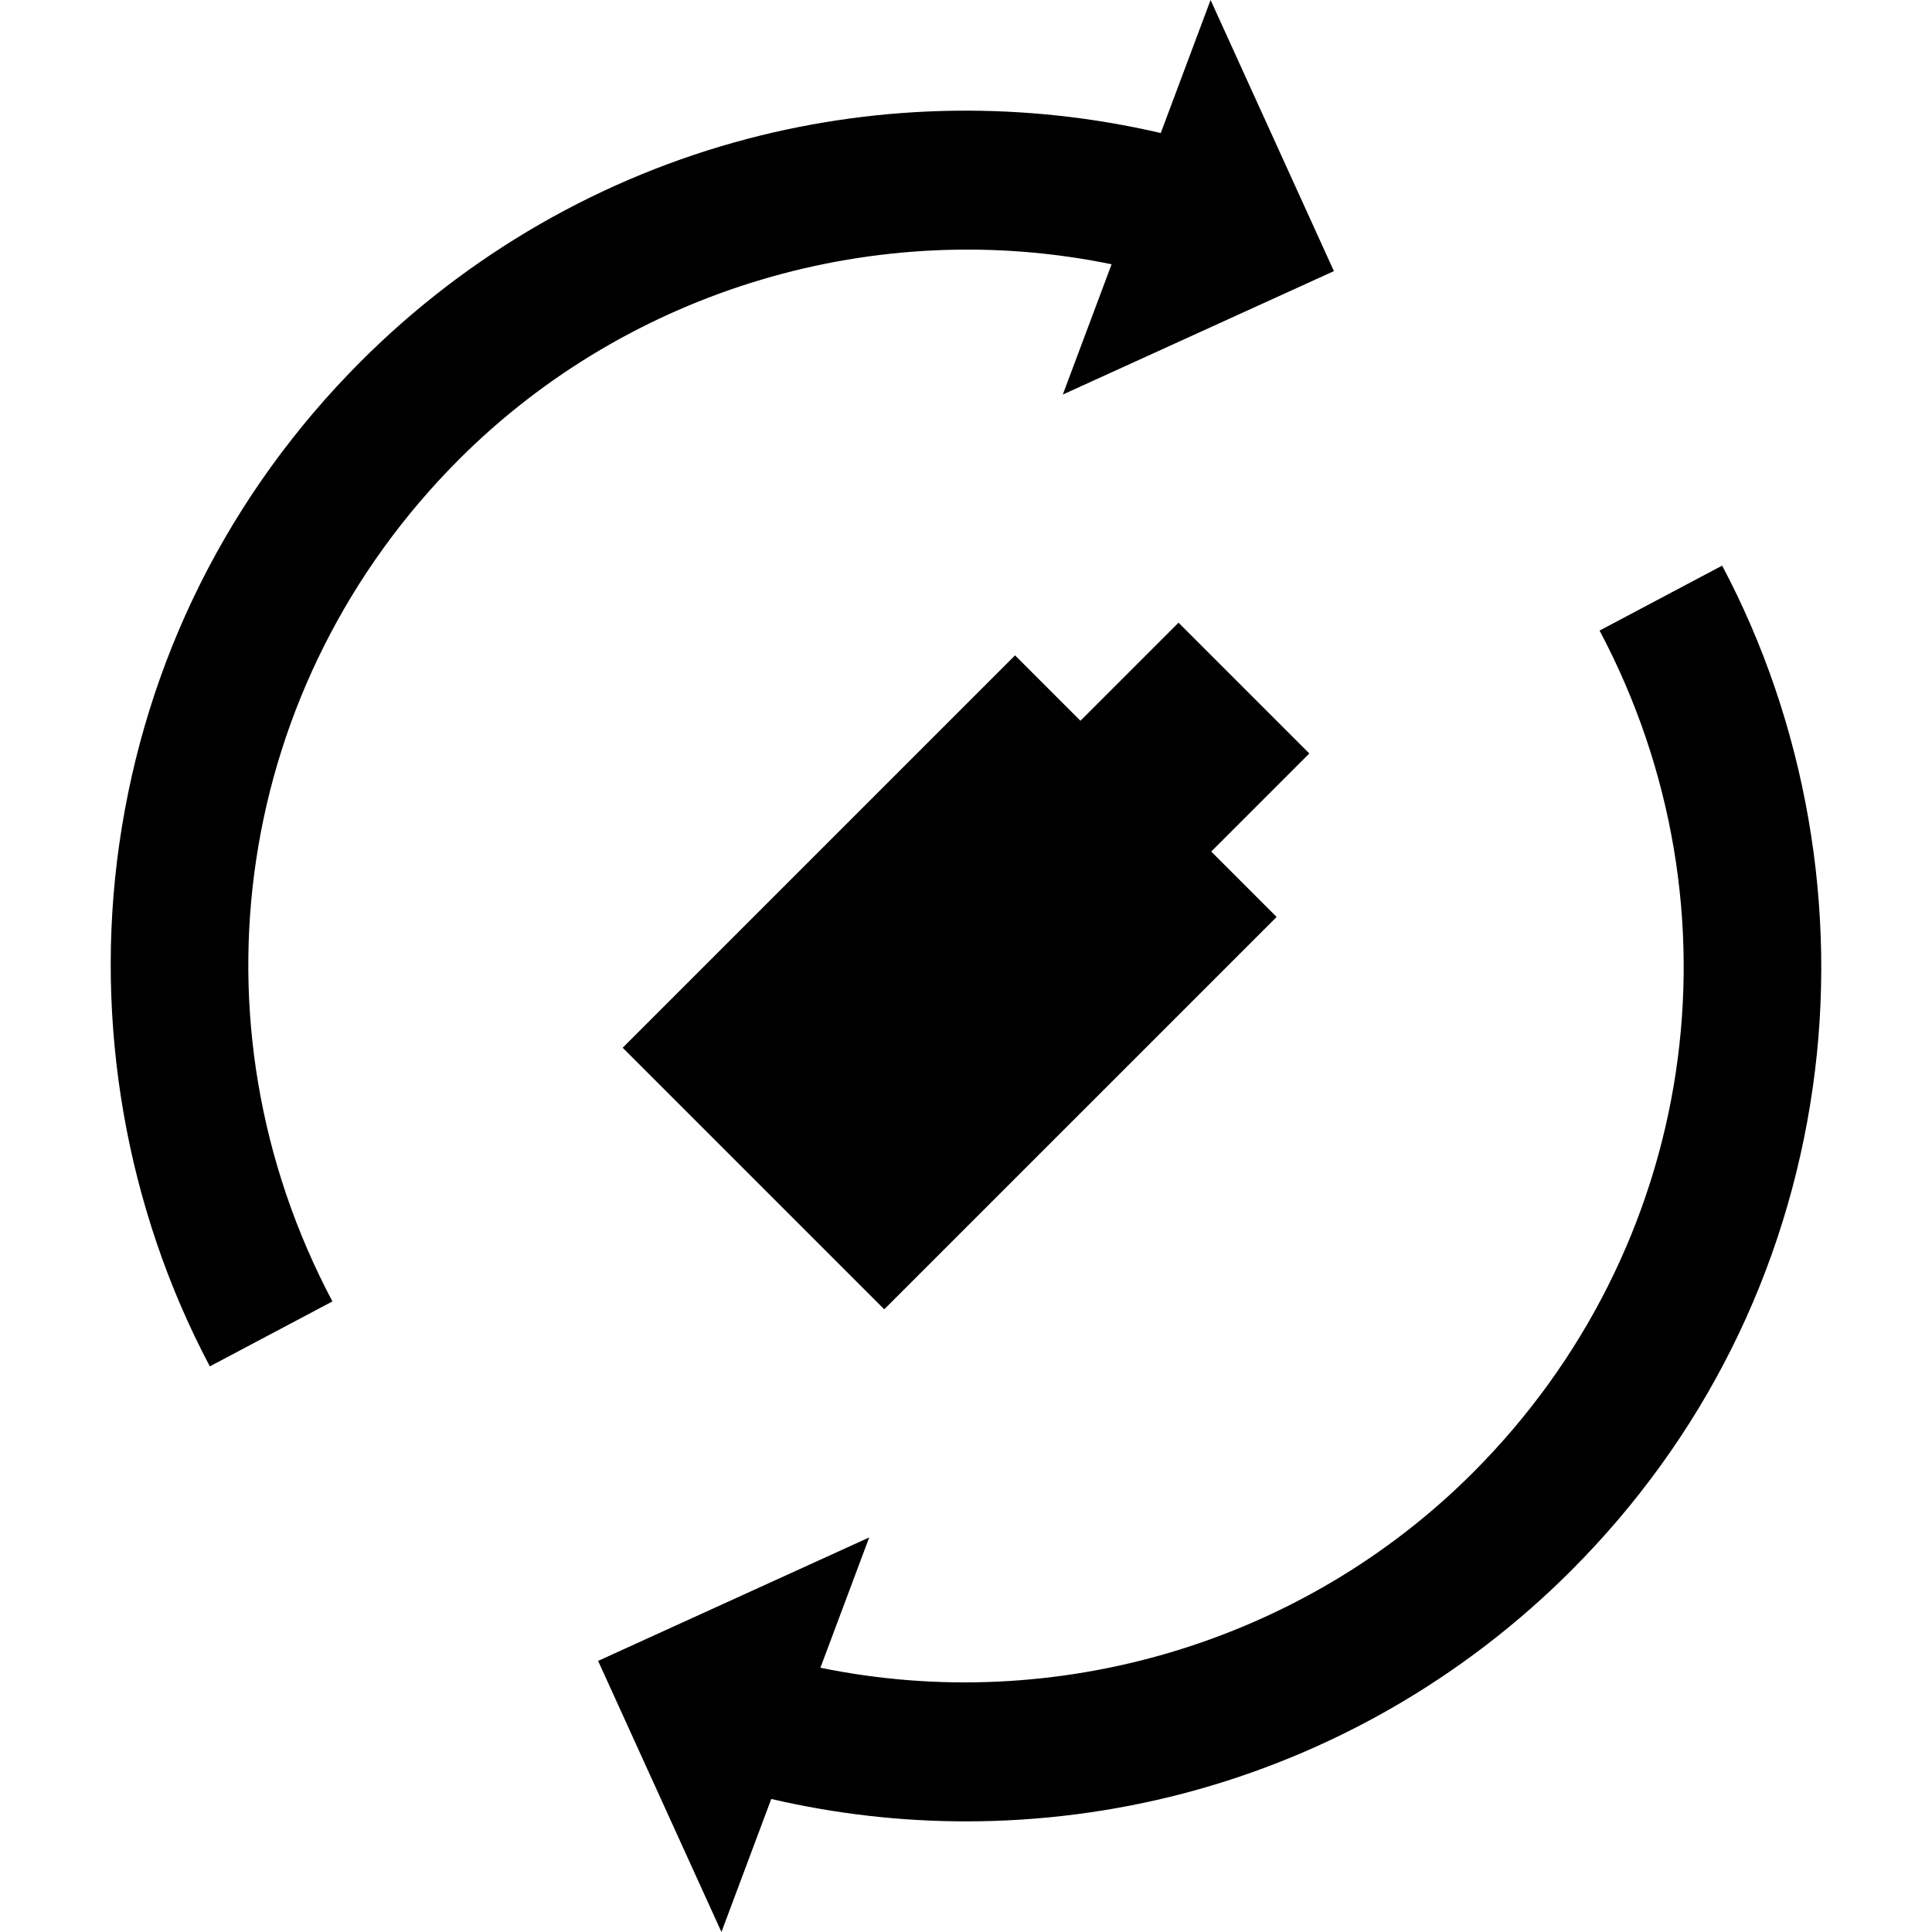 <?xml version="1.0" encoding="iso-8859-1"?>
<!-- Generator: Adobe Illustrator 19.0.0, SVG Export Plug-In . SVG Version: 6.00 Build 0)  -->
<svg version="1.1" id="Layer_1" xmlns="http://www.w3.org/2000/svg" xmlns:xlink="http://www.w3.org/1999/xlink" x="0px" y="0px"
	 viewBox="0 0 512.001 512.001" style="enable-background:new 0 0 512.001 512.001;" xml:space="preserve">
<g>
	<g>
		<path d="M353.5,71.849L320.819,0l-13.205,35.255c-35.931-8.366-73.602-7.884-109.319,1.482
			C159.607,46.881,124.131,67.27,95.702,95.7c-34.981,34.981-57.152,79.292-64.115,128.139
			c-6.731,47.219,1.801,96.322,24.025,138.264l32.484-17.213c-39.278-74.125-25.775-163.82,33.6-223.196
			c45.147-45.146,110.626-64.484,172.891-51.659l-12.932,34.525L353.5,71.849z"/>
	</g>
</g>
<g>
	<g>
		<path d="M456.389,149.895l-32.483,17.213c39.278,74.125,25.775,163.822-33.6,223.197c-45.146,45.145-110.621,64.481-172.885,51.66
			l12.93-34.525l-71.844,32.714l32.685,71.847l13.202-35.255c16.948,3.945,34.279,5.937,51.614,5.937
			c19.416,0,38.831-2.475,57.7-7.422c38.686-10.145,74.162-30.534,102.59-58.964c34.981-34.981,57.152-79.292,64.115-128.139
			C487.145,240.939,478.613,191.835,456.389,149.895z"/>
	</g>
</g>
<g>
	<g>
		<polygon points="346.982,199.678 312.322,165.018 286.328,191.012 268.998,173.682 165.02,277.661 234.339,346.98 
			338.318,243.002 320.987,225.672 		"/>
	</g>
</g>
<g>
</g>
<g>
</g>
<g>
</g>
<g>
</g>
<g>
</g>
<g>
</g>
<g>
</g>
<g>
</g>
<g>
</g>
<g>
</g>
<g>
</g>
<g>
</g>
<g>
</g>
<g>
</g>
<g>
</g>
</svg>
